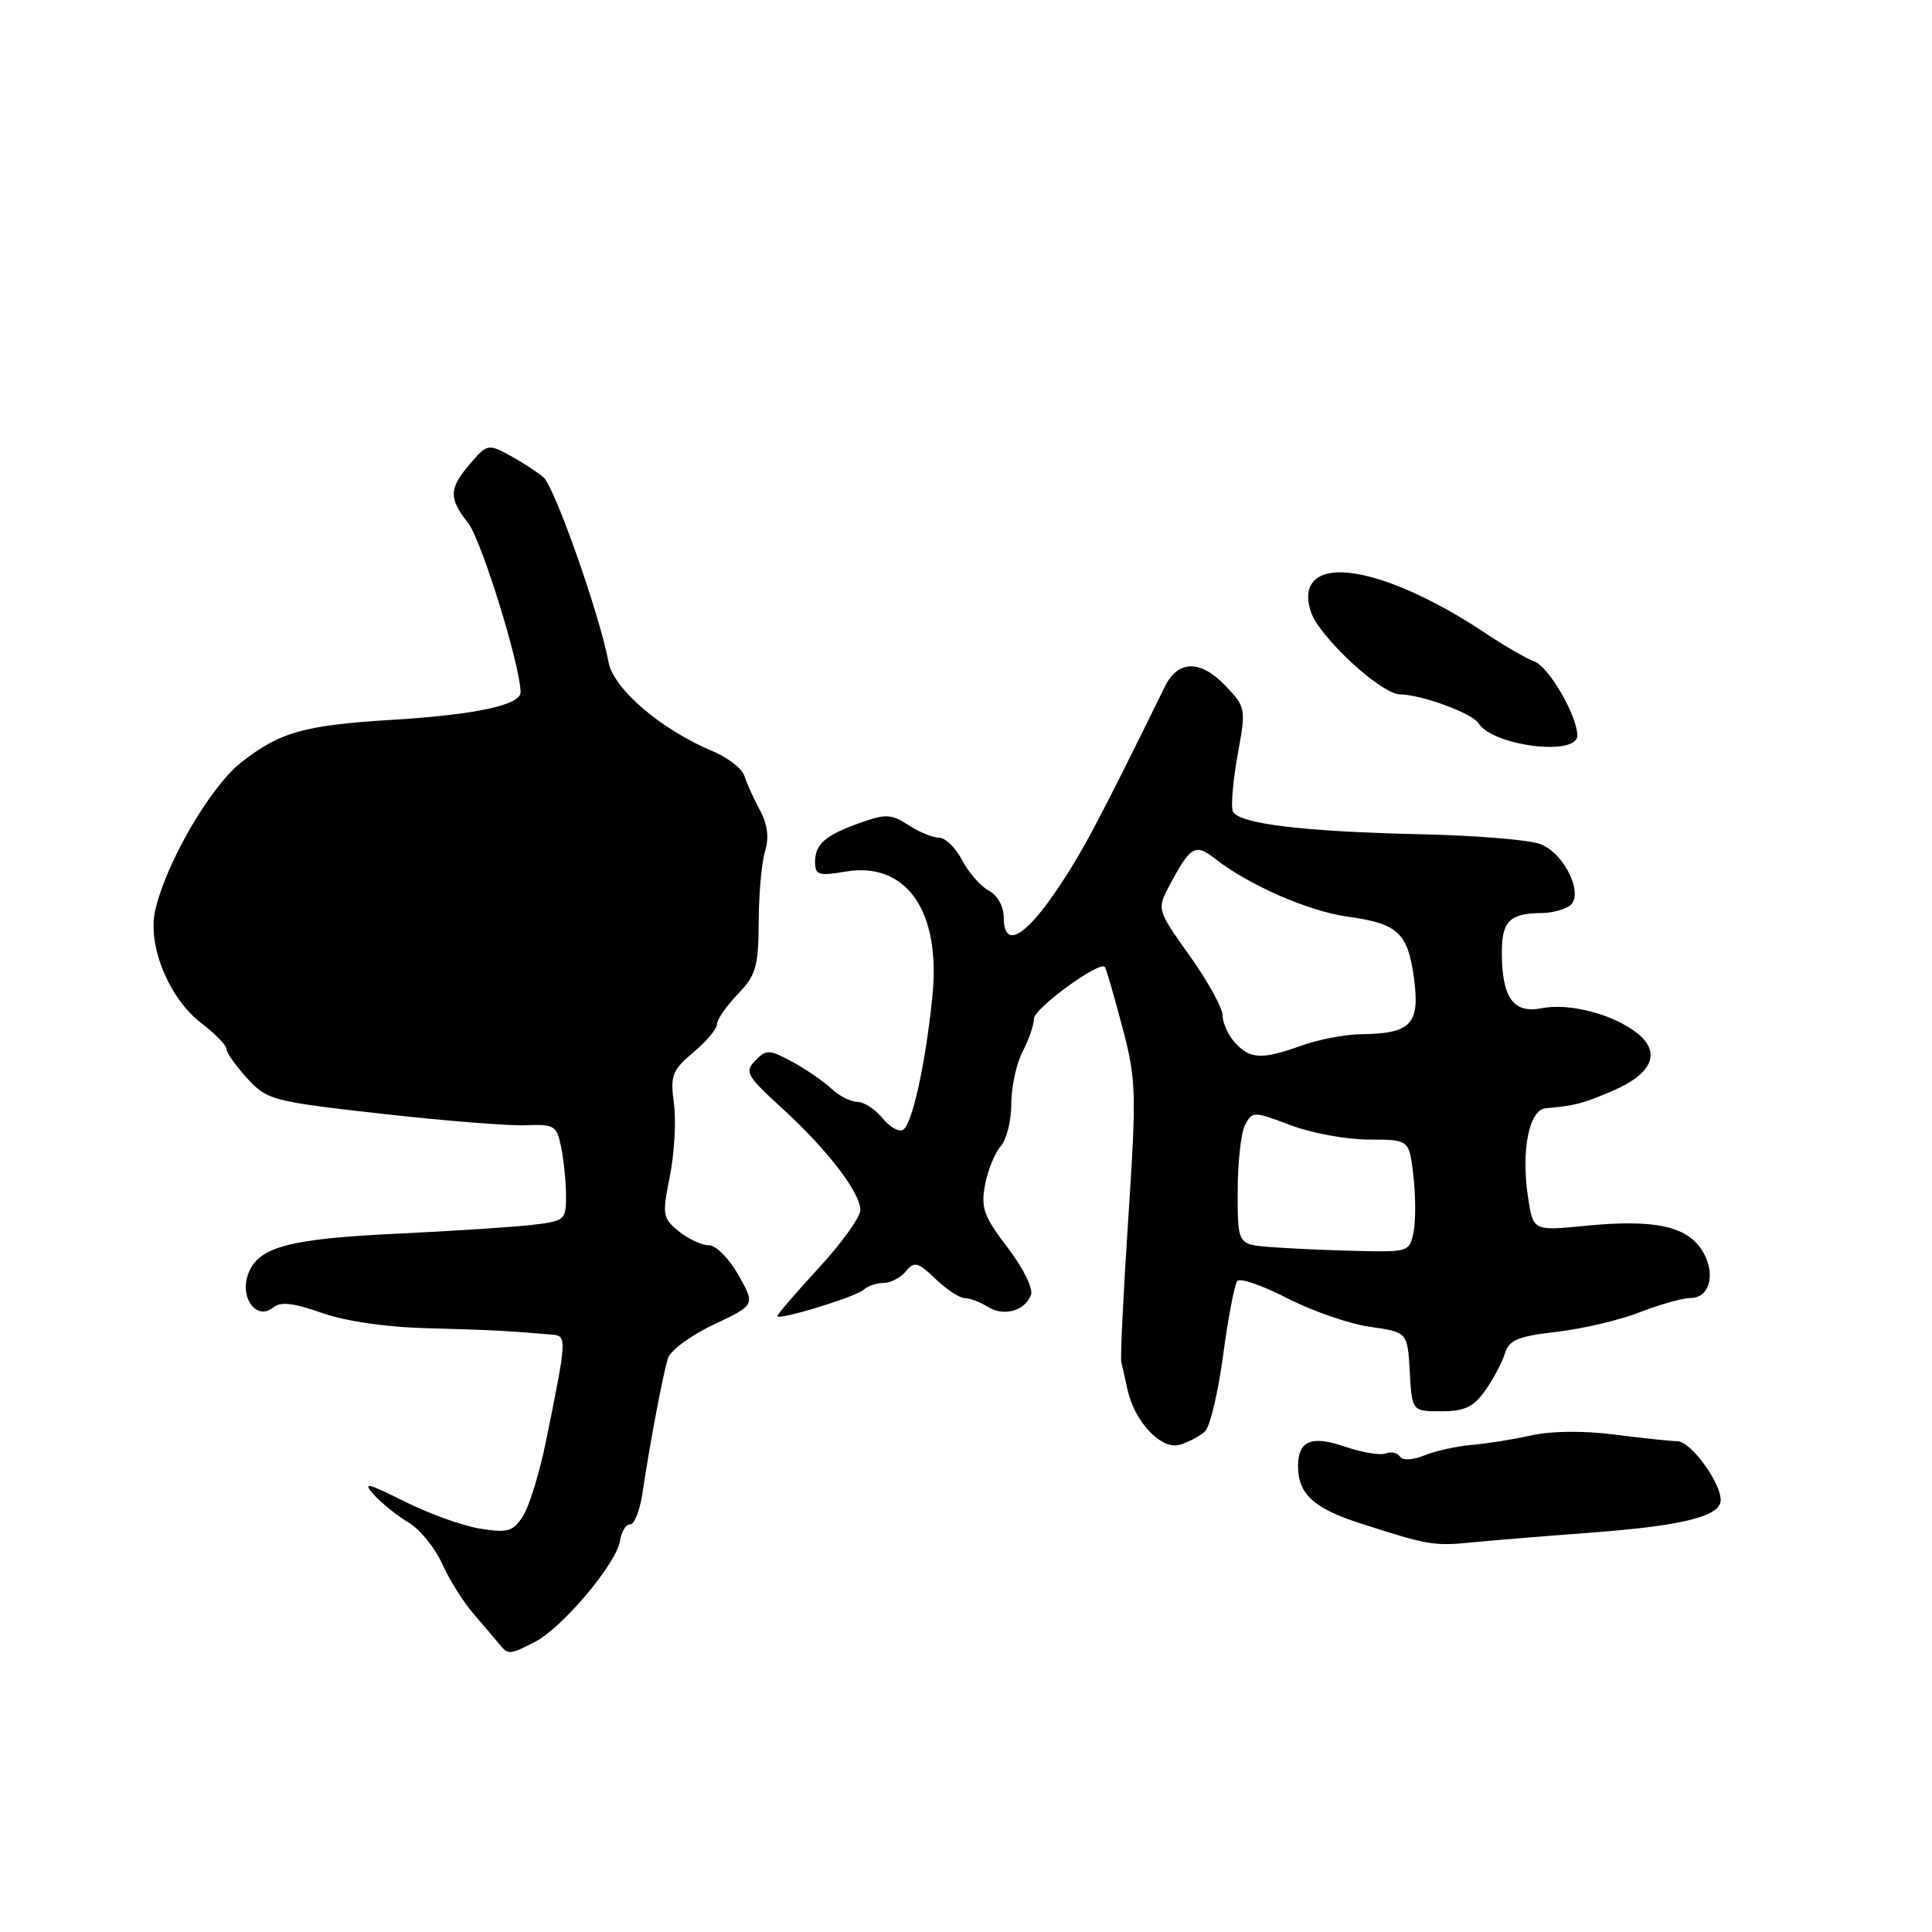 <?xml version="1.0" encoding="UTF-8" standalone="no"?>
<!DOCTYPE svg PUBLIC "-//W3C//DTD SVG 1.1//EN" "http://www.w3.org/Graphics/SVG/1.1/DTD/svg11.dtd" >
<svg xmlns="http://www.w3.org/2000/svg" xmlns:xlink="http://www.w3.org/1999/xlink" version="1.1" viewBox="0 0 256 256">
 <g >
 <path fill="currentColor"
d=" M 70.92 217.54 C 74.53 215.67 81.69 207.16 82.15 204.19 C 82.34 202.94 82.95 201.95 83.50 201.99 C 84.05 202.03 84.79 200.14 85.14 197.78 C 86.12 191.20 87.86 182.01 88.52 179.95 C 88.84 178.93 91.57 176.93 94.59 175.50 C 100.08 172.91 100.08 172.91 97.85 168.95 C 96.62 166.76 94.87 165.00 93.93 165.00 C 92.99 165.00 91.20 164.17 89.94 163.15 C 87.79 161.41 87.73 160.99 88.76 155.84 C 89.36 152.83 89.61 148.50 89.30 146.23 C 88.80 142.49 89.06 141.82 91.87 139.45 C 93.59 138.01 95.00 136.32 95.00 135.72 C 95.00 135.11 96.24 133.32 97.75 131.74 C 100.18 129.20 100.50 128.09 100.53 122.18 C 100.54 118.51 100.92 114.29 101.37 112.81 C 101.93 110.97 101.71 109.23 100.67 107.31 C 99.84 105.77 98.92 103.73 98.62 102.78 C 98.33 101.84 96.44 100.38 94.44 99.54 C 87.62 96.69 81.31 91.30 80.64 87.76 C 79.46 81.44 73.48 64.48 72.00 63.23 C 71.17 62.53 69.18 61.24 67.56 60.35 C 64.70 58.80 64.54 58.83 62.31 61.43 C 59.47 64.72 59.43 66.01 62.04 69.32 C 63.79 71.55 68.93 88.12 68.98 91.71 C 69.01 93.42 63.06 94.70 52.00 95.38 C 40.28 96.09 37.04 97.01 31.92 101.06 C 27.78 104.34 21.89 114.54 20.54 120.76 C 19.55 125.34 22.43 132.33 26.63 135.53 C 28.48 136.94 30.00 138.50 30.00 138.99 C 30.00 139.48 31.24 141.23 32.75 142.88 C 35.40 145.77 36.06 145.94 50.50 147.57 C 58.75 148.50 67.35 149.19 69.62 149.10 C 73.49 148.95 73.78 149.13 74.37 152.09 C 74.72 153.83 75.00 156.72 75.00 158.52 C 75.00 161.69 74.84 161.82 70.25 162.33 C 67.64 162.62 59.88 163.12 53.00 163.45 C 38.26 164.14 34.25 165.20 32.90 168.77 C 31.69 171.94 34.01 175.07 36.21 173.24 C 37.16 172.45 38.90 172.64 42.65 173.97 C 45.82 175.08 51.20 175.86 56.65 176.00 C 64.60 176.20 67.50 176.35 73.22 176.85 C 75.13 177.02 75.10 177.43 72.34 191.00 C 71.50 195.12 70.14 199.56 69.31 200.86 C 67.99 202.94 67.31 203.14 63.65 202.56 C 61.37 202.20 56.84 200.58 53.60 198.95 C 48.61 196.46 47.99 196.33 49.57 198.08 C 50.60 199.22 52.66 200.87 54.15 201.75 C 55.63 202.62 57.63 205.08 58.59 207.21 C 59.55 209.33 61.40 212.29 62.70 213.78 C 63.99 215.28 65.51 217.06 66.07 217.75 C 67.34 219.32 67.49 219.31 70.92 217.54 Z  M 211.00 203.07 C 223.04 202.16 228.00 200.91 228.00 198.77 C 227.99 196.39 224.04 191.00 222.26 190.97 C 221.29 190.95 217.52 190.55 213.87 190.08 C 209.85 189.56 205.52 189.61 202.87 190.20 C 200.47 190.74 196.93 191.30 195.00 191.46 C 193.07 191.62 190.28 192.24 188.79 192.83 C 187.18 193.48 185.84 193.55 185.50 193.01 C 185.19 192.50 184.34 192.31 183.62 192.59 C 182.90 192.87 180.47 192.46 178.22 191.69 C 173.78 190.16 172.00 190.89 172.00 194.27 C 172.00 197.96 174.06 199.86 180.24 201.85 C 189.17 204.73 190.00 204.88 195.00 204.38 C 197.47 204.13 204.68 203.54 211.00 203.07 Z  M 159.69 189.64 C 160.34 189.01 161.42 184.45 162.08 179.50 C 162.74 174.55 163.59 170.15 163.96 169.73 C 164.33 169.31 167.32 170.34 170.59 172.03 C 173.87 173.72 178.79 175.42 181.52 175.81 C 186.50 176.52 186.50 176.52 186.80 181.76 C 187.10 187.00 187.10 187.00 190.98 187.00 C 194.08 187.00 195.25 186.44 196.80 184.25 C 197.87 182.74 199.04 180.53 199.41 179.34 C 199.96 177.55 201.13 177.07 206.29 176.47 C 209.70 176.08 214.65 174.91 217.29 173.88 C 219.92 172.85 222.93 172.00 223.97 172.00 C 226.64 172.00 227.43 168.58 225.46 165.57 C 223.39 162.42 219.05 161.54 210.01 162.43 C 203.14 163.11 203.14 163.11 202.46 158.56 C 201.54 152.44 202.62 147.04 204.80 146.85 C 208.69 146.51 209.69 146.25 213.73 144.52 C 218.99 142.27 220.16 139.40 216.87 136.85 C 213.64 134.34 207.90 132.87 204.23 133.60 C 200.53 134.34 199.00 132.17 199.00 126.17 C 199.00 122.05 200.06 121.01 204.33 120.98 C 205.52 120.98 207.13 120.57 207.91 120.08 C 210.01 118.74 207.40 113.11 204.09 111.84 C 202.67 111.29 195.65 110.71 188.50 110.55 C 172.60 110.20 163.99 109.15 163.35 107.48 C 163.09 106.79 163.38 103.42 164.00 99.99 C 165.12 93.84 165.09 93.71 162.34 90.83 C 159.04 87.39 156.08 87.45 154.34 91.00 C 145.53 108.96 143.19 113.33 139.81 118.25 C 135.59 124.38 133.00 125.63 133.00 121.54 C 133.00 120.10 132.17 118.63 131.01 118.01 C 129.92 117.42 128.33 115.60 127.48 113.97 C 126.64 112.34 125.27 111.00 124.44 111.00 C 123.61 111.00 121.78 110.25 120.38 109.33 C 118.17 107.88 117.35 107.83 114.17 108.96 C 109.37 110.65 108.00 111.82 108.00 114.21 C 108.00 115.95 108.46 116.10 112.03 115.49 C 120.07 114.14 124.66 120.66 123.56 131.87 C 122.69 140.70 120.89 148.95 119.67 149.70 C 119.12 150.04 117.89 149.35 116.93 148.16 C 115.97 146.97 114.46 146.00 113.59 146.00 C 112.72 146.00 111.17 145.21 110.16 144.25 C 109.14 143.29 106.82 141.69 104.99 140.70 C 101.92 139.04 101.55 139.03 100.08 140.53 C 98.63 142.03 98.93 142.55 103.61 146.83 C 109.63 152.33 114.00 158.02 114.00 160.35 C 114.00 161.27 111.53 164.71 108.50 168.00 C 105.47 171.29 103.00 174.16 103.00 174.38 C 103.00 175.03 113.41 171.85 114.45 170.89 C 114.97 170.40 116.15 170.00 117.08 170.00 C 118.00 170.00 119.33 169.31 120.03 168.46 C 121.16 167.10 121.62 167.22 123.96 169.46 C 125.42 170.86 127.15 172.00 127.82 172.00 C 128.48 172.00 129.86 172.52 130.88 173.16 C 133.01 174.49 135.79 173.72 136.61 171.58 C 136.93 170.75 135.57 168.01 133.52 165.32 C 130.37 161.20 129.95 160.05 130.52 157.02 C 130.88 155.08 131.81 152.79 132.58 151.92 C 133.36 151.05 134.00 148.52 134.00 146.29 C 134.00 144.05 134.67 140.94 135.49 139.36 C 136.32 137.79 136.99 135.82 137.00 135.00 C 137.00 133.63 145.69 127.28 146.40 128.13 C 146.57 128.33 147.60 131.88 148.69 136.00 C 150.56 143.06 150.61 144.57 149.50 161.50 C 148.85 171.40 148.43 179.95 148.58 180.50 C 148.72 181.05 149.09 182.66 149.39 184.09 C 150.34 188.43 153.88 192.17 156.35 191.43 C 157.53 191.07 159.04 190.27 159.69 189.64 Z  M 209.00 97.46 C 209.00 94.85 205.19 88.29 203.30 87.64 C 202.31 87.29 199.47 85.66 197.00 84.01 C 185.21 76.14 174.92 73.53 173.48 78.05 C 173.11 79.24 173.48 81.08 174.37 82.44 C 177.02 86.49 183.41 91.98 185.50 92.01 C 188.34 92.04 195.08 94.51 195.88 95.81 C 197.76 98.84 209.00 100.26 209.00 97.46 Z  M 168.25 165.23 C 164.00 164.89 164.00 164.89 164.00 157.88 C 164.00 154.02 164.44 150.04 164.99 149.03 C 165.94 147.24 166.12 147.24 171.00 149.09 C 173.76 150.14 178.43 151.00 181.37 151.00 C 186.72 151.00 186.72 151.00 187.28 155.75 C 187.58 158.36 187.60 161.72 187.31 163.21 C 186.79 165.88 186.67 165.92 179.64 165.75 C 175.71 165.66 170.59 165.42 168.25 165.23 Z  M 163.65 138.17 C 162.74 137.17 162.00 135.54 162.00 134.55 C 162.00 133.56 160.03 130.00 157.63 126.63 C 153.26 120.50 153.26 120.50 155.09 117.09 C 157.78 112.07 158.40 111.74 161.08 113.84 C 165.48 117.28 173.42 120.75 178.50 121.45 C 185.26 122.38 186.56 123.59 187.37 129.70 C 188.16 135.71 186.96 136.97 180.32 137.04 C 178.22 137.07 174.70 137.74 172.50 138.53 C 167.23 140.43 165.64 140.36 163.65 138.17 Z "/>
</g>
</svg>